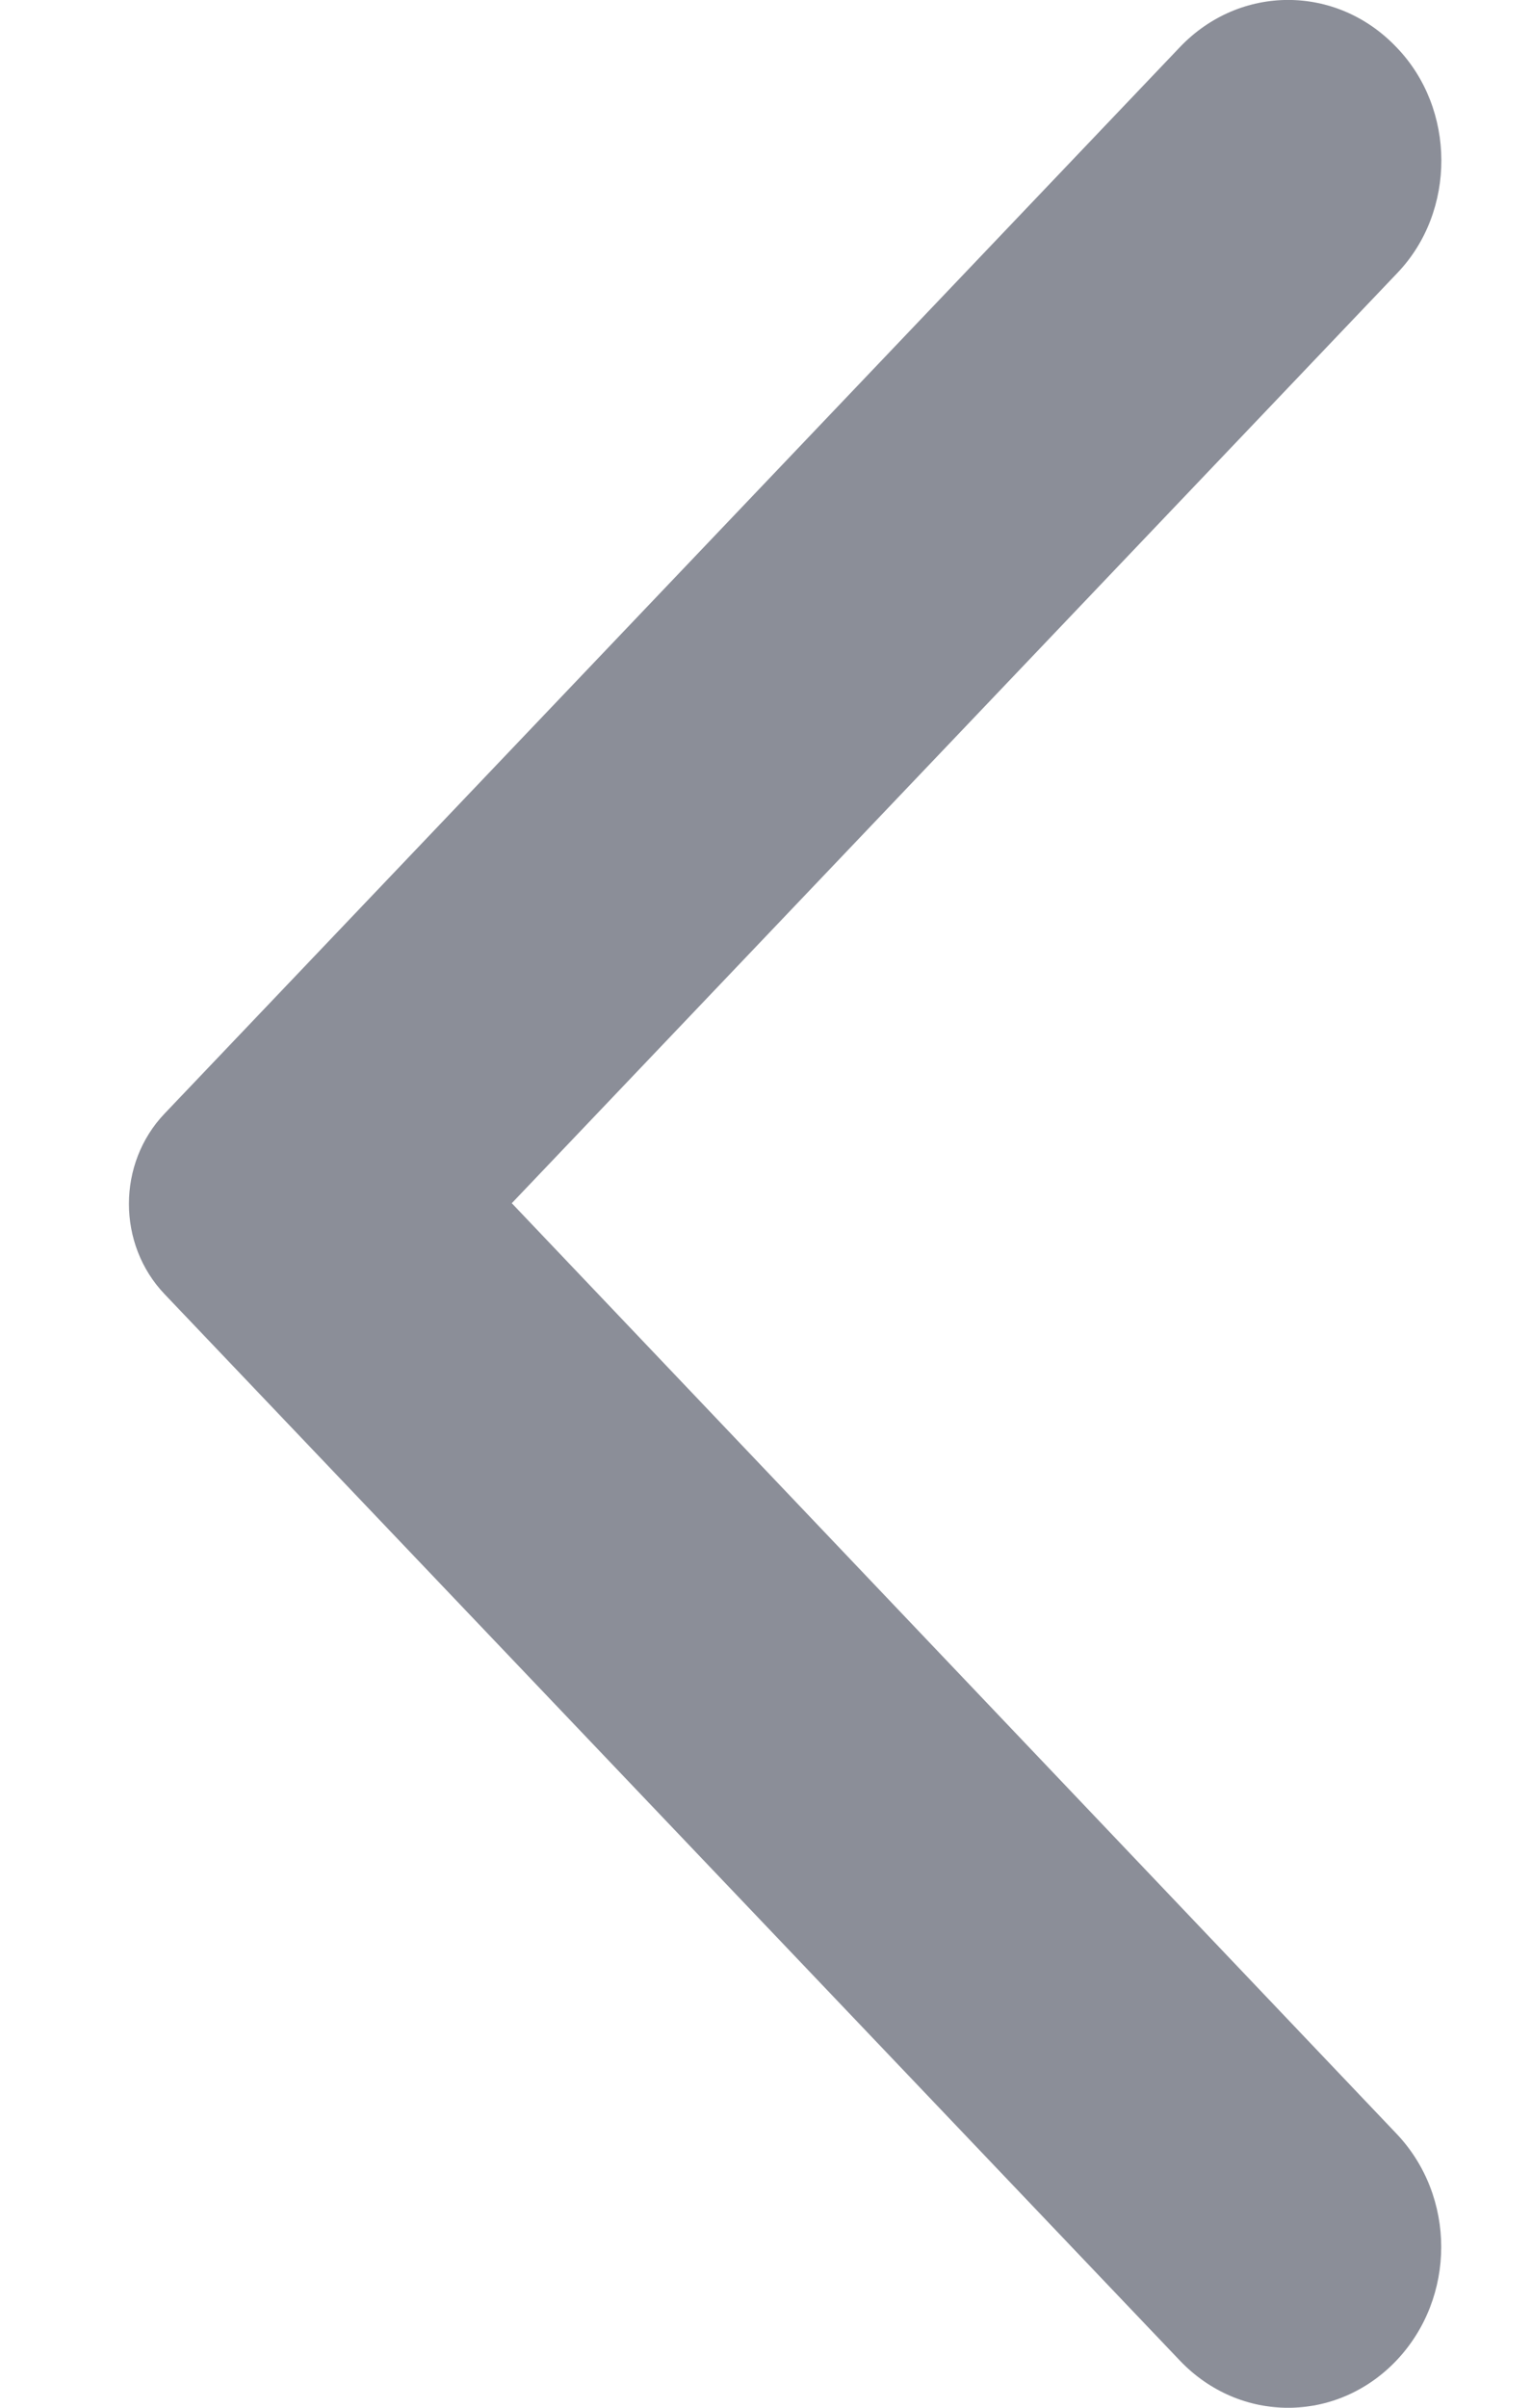 <svg width="7" height="11" viewBox="0 0 7 11" fill="none" xmlns="http://www.w3.org/2000/svg">
<path d="M6.384 0.215C6.11 -0.072 5.669 -0.072 5.395 0.215L0.753 5.087C0.535 5.315 0.535 5.685 0.753 5.913L5.395 10.785C5.669 11.072 6.11 11.072 6.384 10.785C6.658 10.497 6.658 10.034 6.384 9.747L2.34 5.497L6.389 1.247C6.658 0.966 6.658 0.497 6.384 0.215Z" fill="#8B8E98"/>
</svg>
